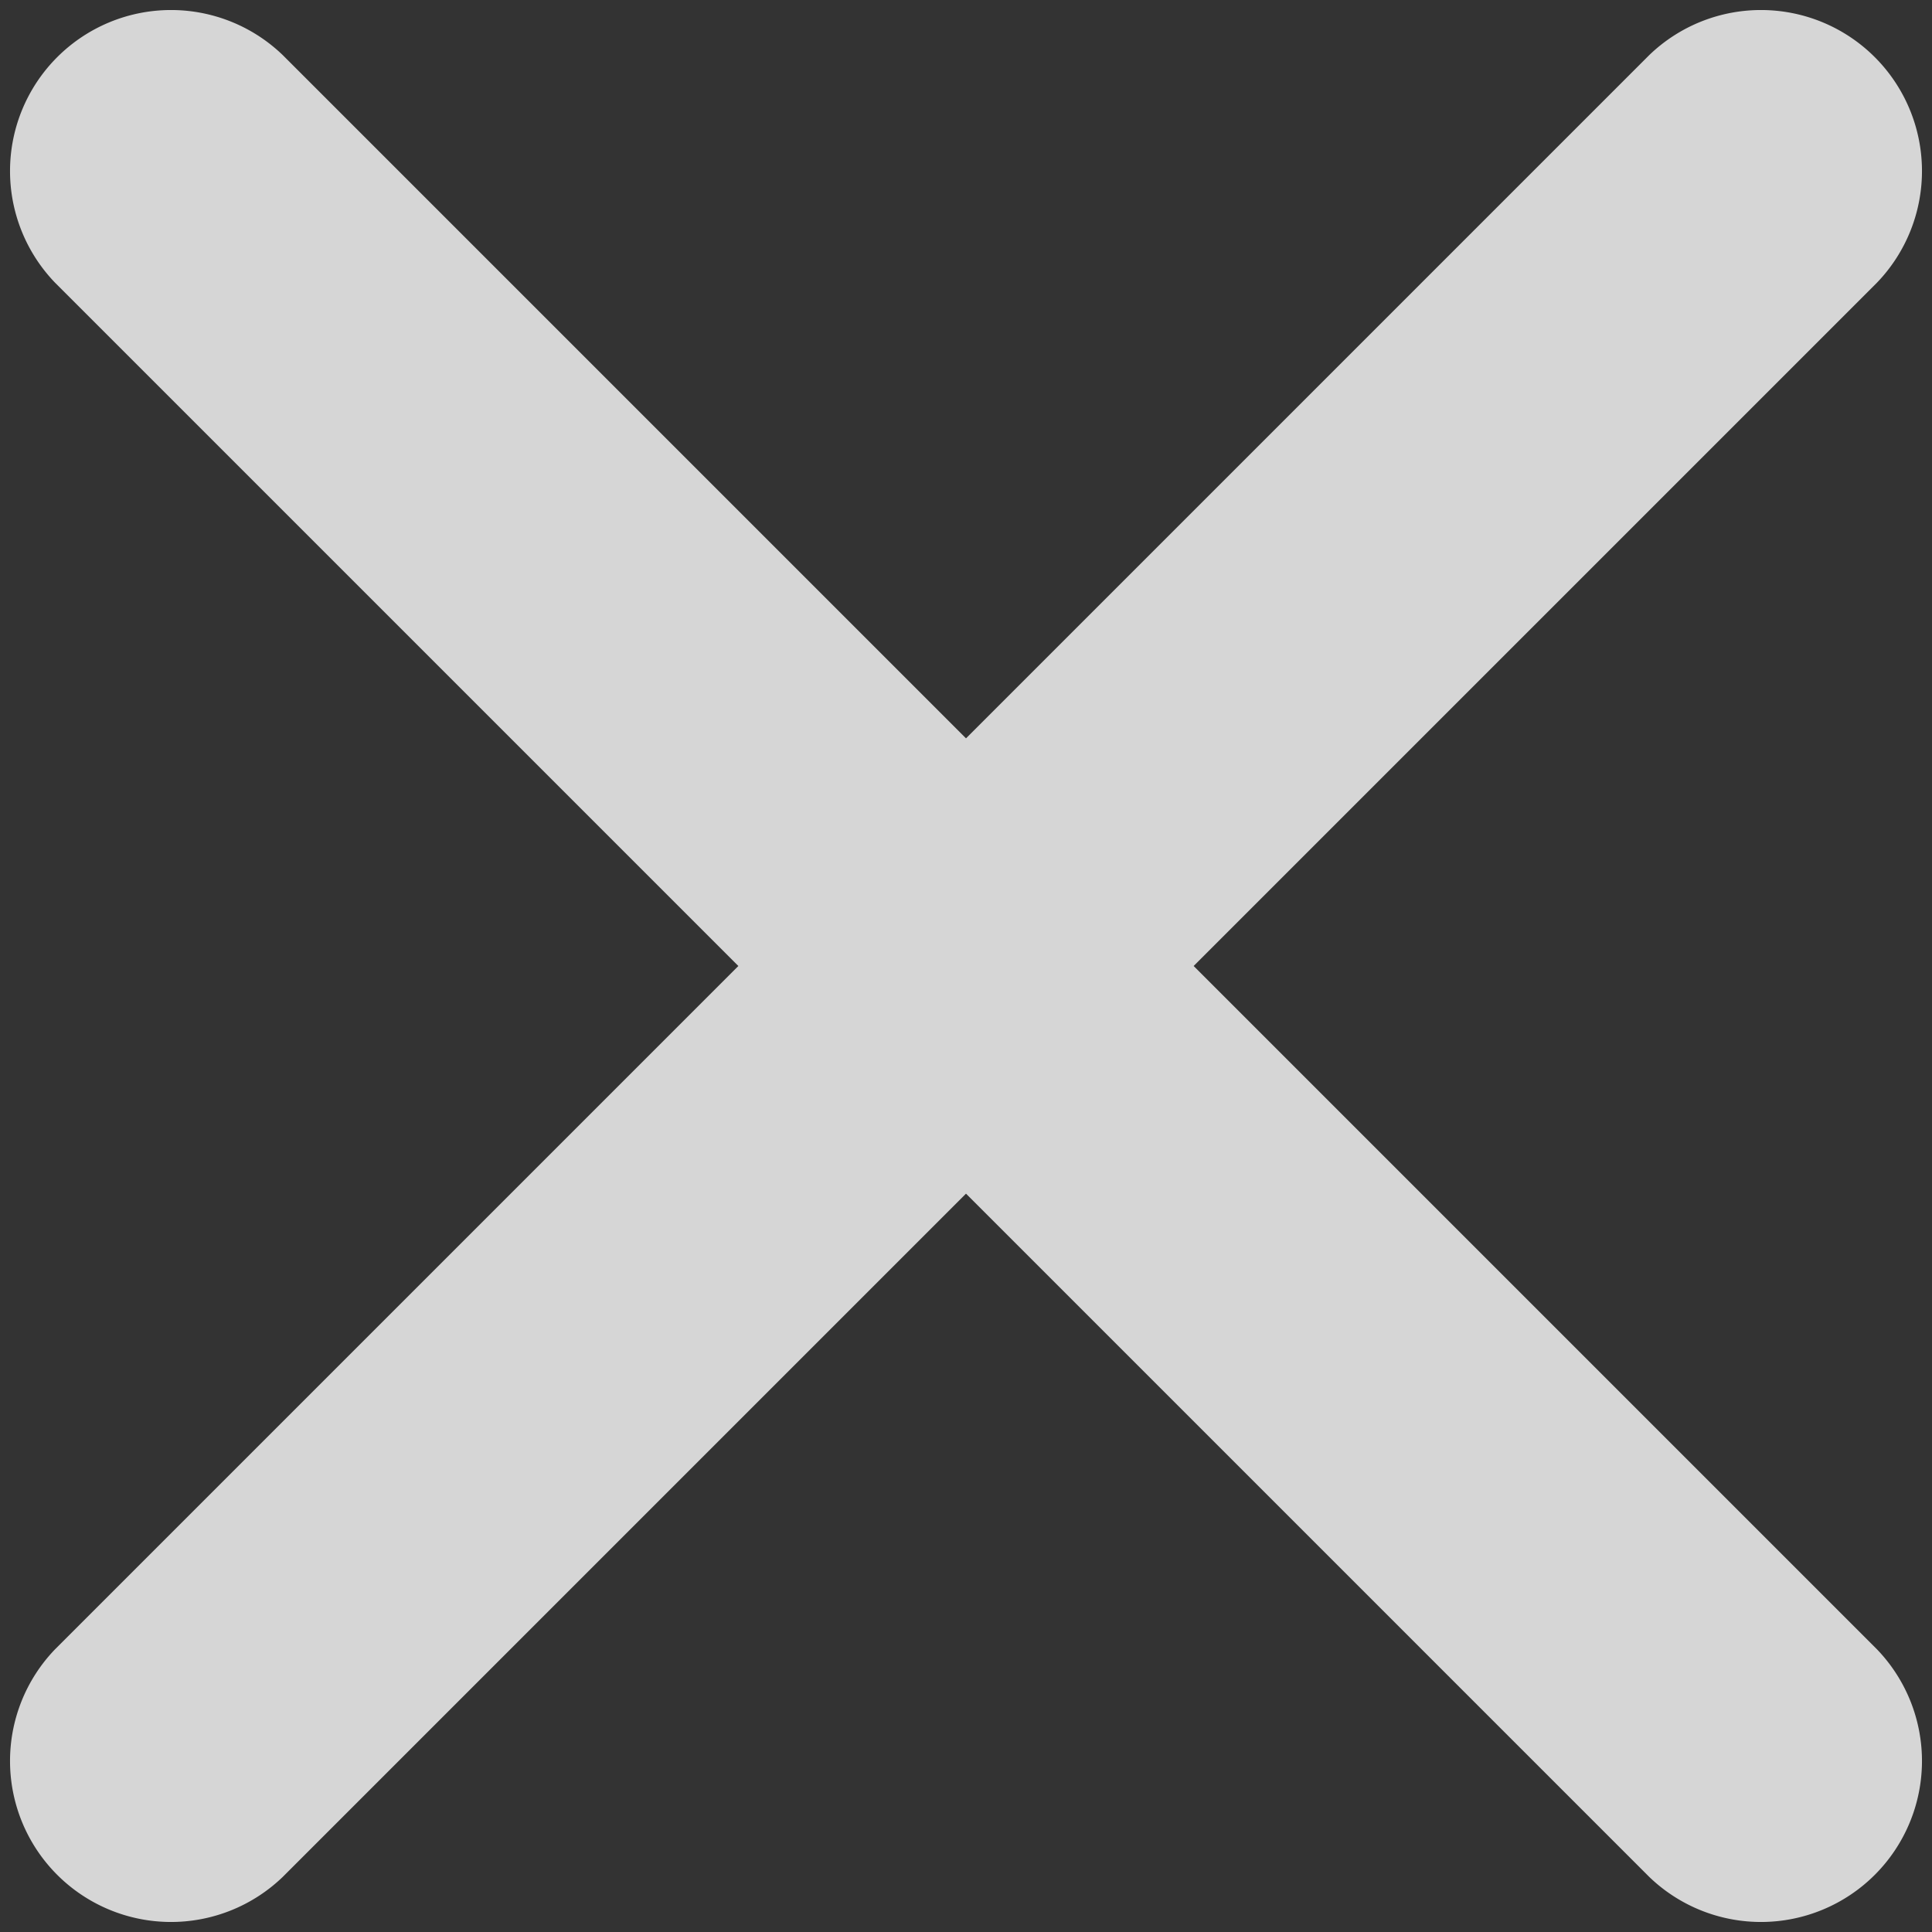 <svg xmlns="http://www.w3.org/2000/svg" width="12" height="12" viewBox="0 0 12 12">
    <rect x="0" y="0" width="12" height="12" fill="#333333" stroke="none"/>
    <g fill="none" fill-rule="evenodd" opacity=".8">
        <path d="M-6-6h24v24H-6z"/>
        <path fill="#FFF" fill-rule="nonzero" d="M6 4.586L10.243.343a1 1 0 0 1 1.414 1.414L7.414 6l4.243 4.243a1 1 0 0 1-1.414 1.414L6 7.414l-4.243 4.243a1 1 0 0 1-1.414-1.414L4.586 6 .343 1.757A1 1 0 0 1 1.757.343L6 4.586z"/>
    </g>
</svg>
